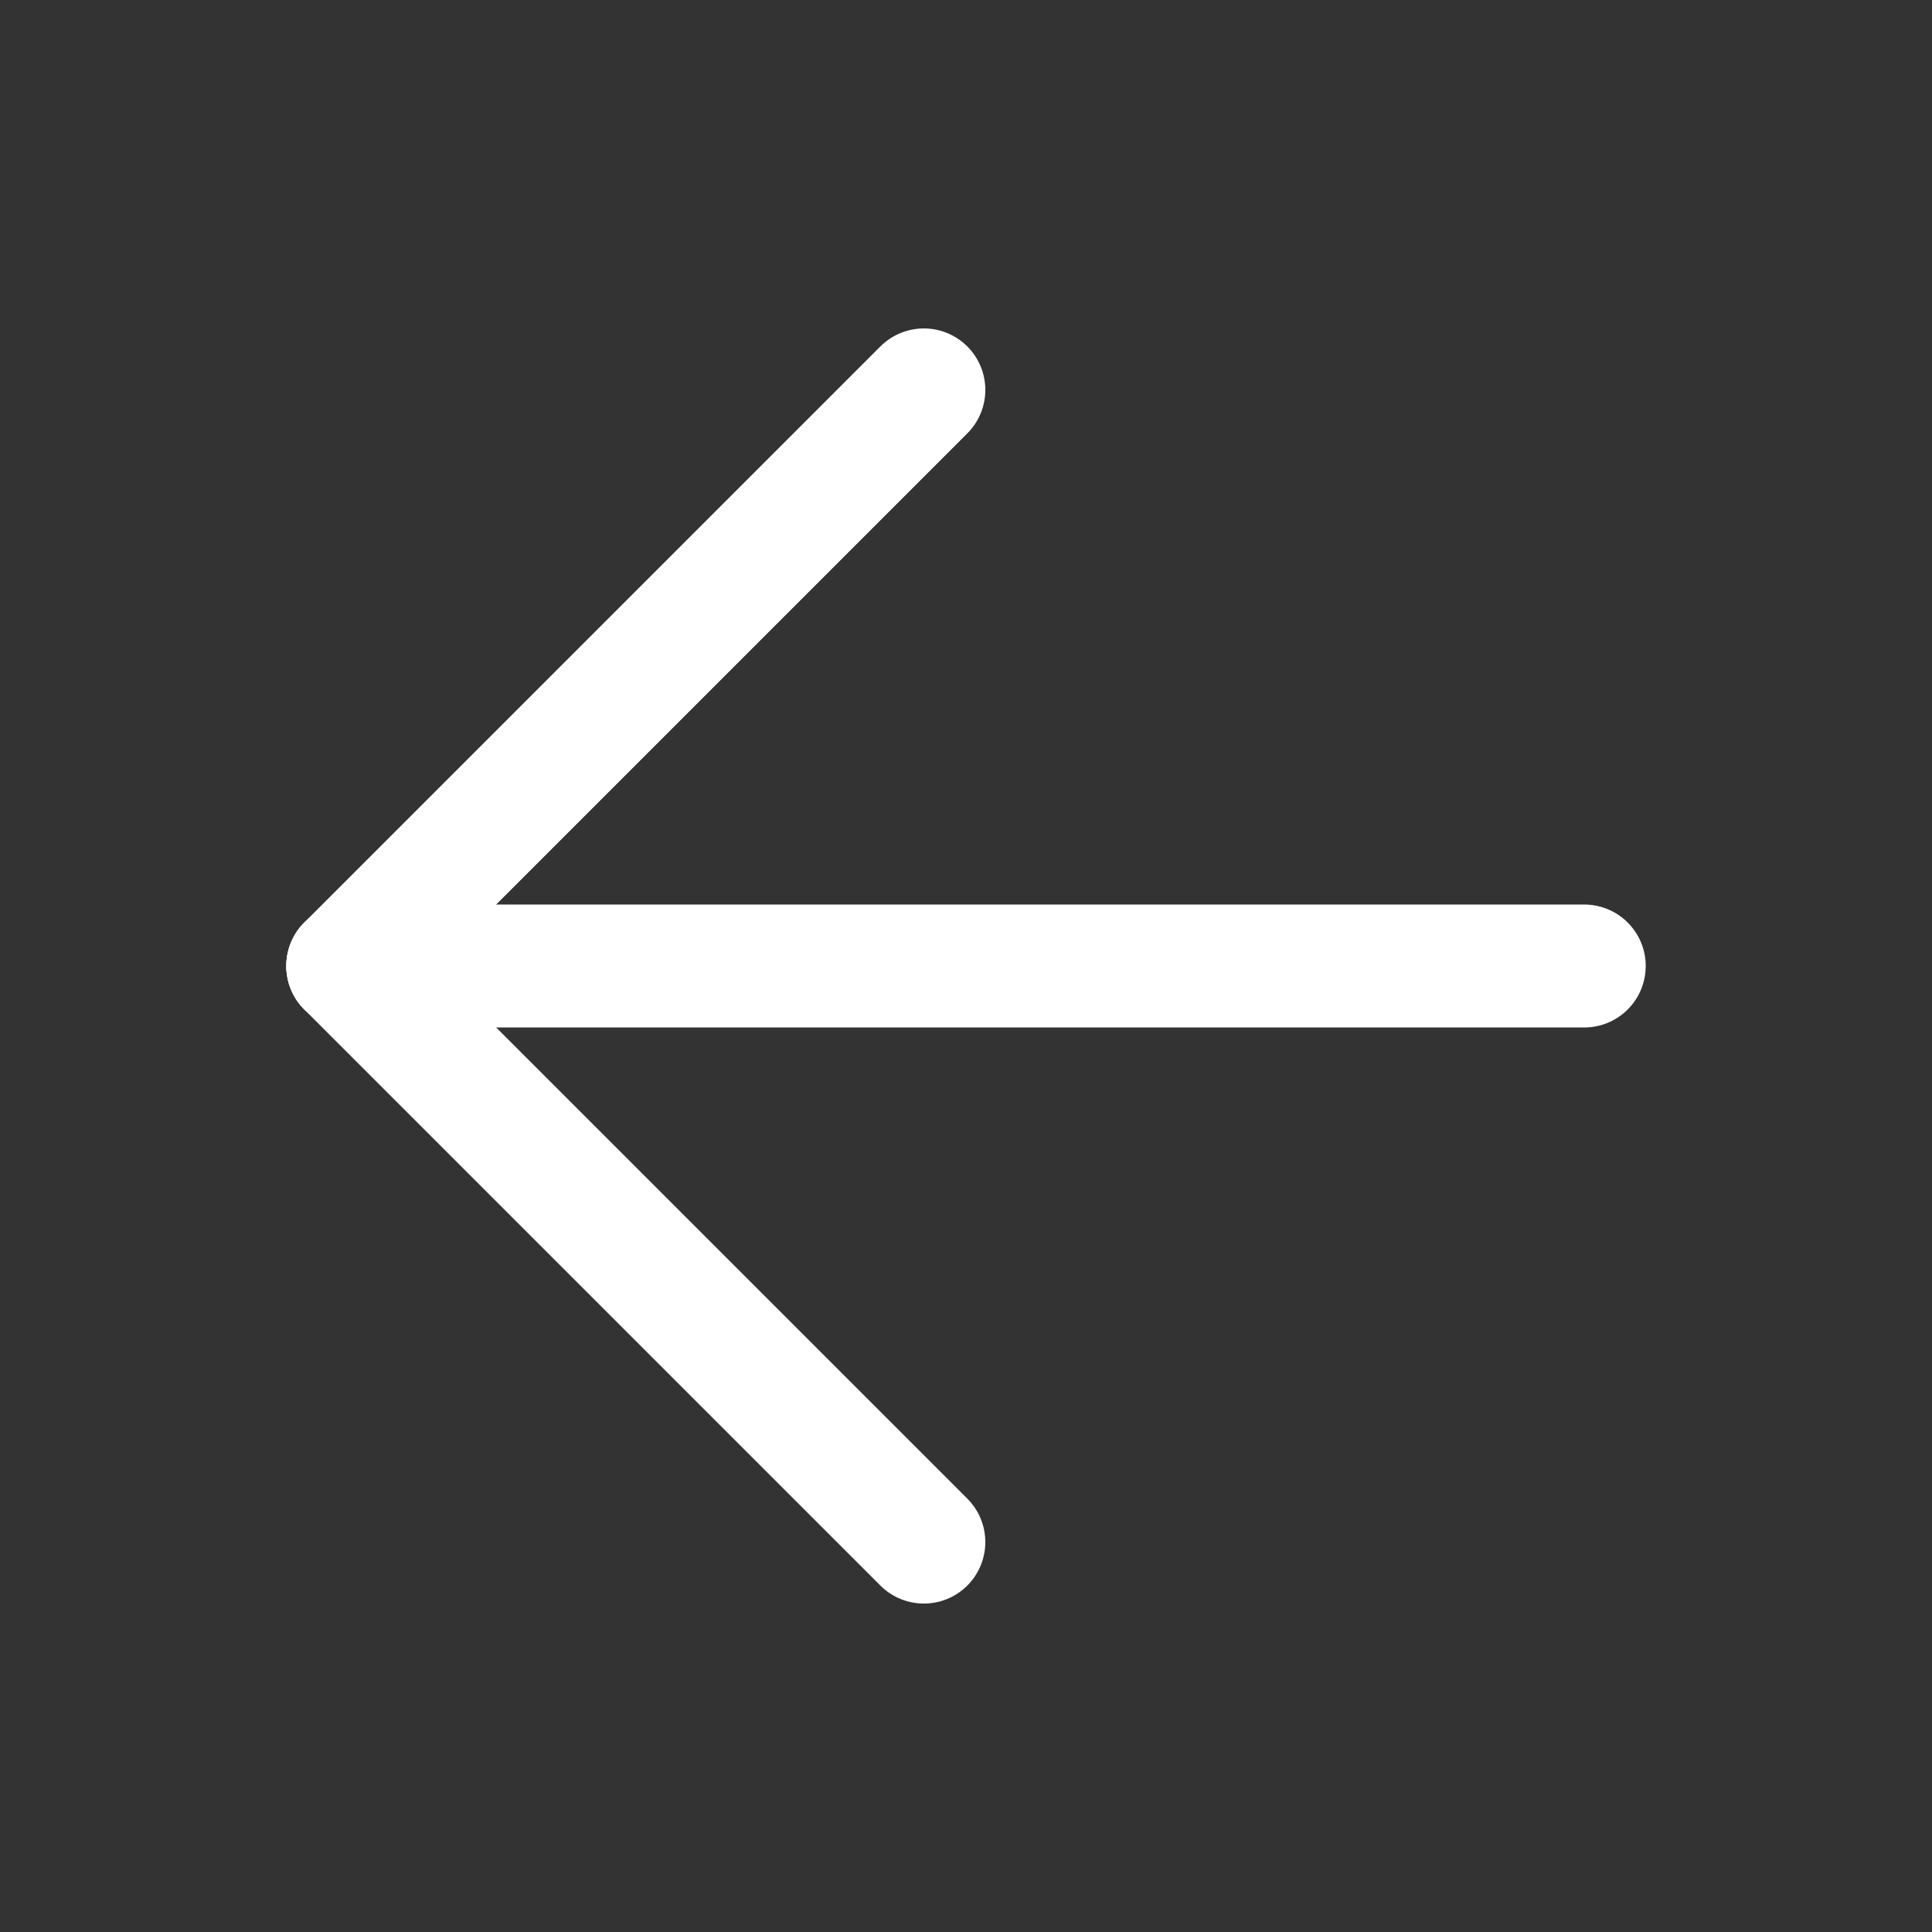 <?xml version="1.0" encoding="utf-8"?>
<!-- Generator: Adobe Illustrator 16.0.4, SVG Export Plug-In . SVG Version: 6.00 Build 0)  -->
<!DOCTYPE svg PUBLIC "-//W3C//DTD SVG 1.1//EN" "http://www.w3.org/Graphics/SVG/1.1/DTD/svg11.dtd">
<svg version="1.1" id="Layer_1" xmlns="http://www.w3.org/2000/svg" xmlns:xlink="http://www.w3.org/1999/xlink" x="0px" y="0px"
	 width="110px" height="110px" viewBox="0 0 110 110" enable-background="new 0 0 110 110" xml:space="preserve">
<rect x="0" y="0" width="110" height="110" fill="#333333" stroke="none"/>
<line fill="none" stroke="#FFFFFF" stroke-width="7" stroke-linecap="round" x1="19.8" y1="55" x2="90.2" y2="55"/>
<line fill="none" stroke="#FFFFFF" stroke-width="7" stroke-linecap="round" x1="19.8" y1="55" x2="52.6" y2="22.2"/>
<line fill="none" stroke="#FFFFFF" stroke-width="7" stroke-linecap="round" x1="19.8" y1="55" x2="52.6" y2="87.8"/>
</svg>
